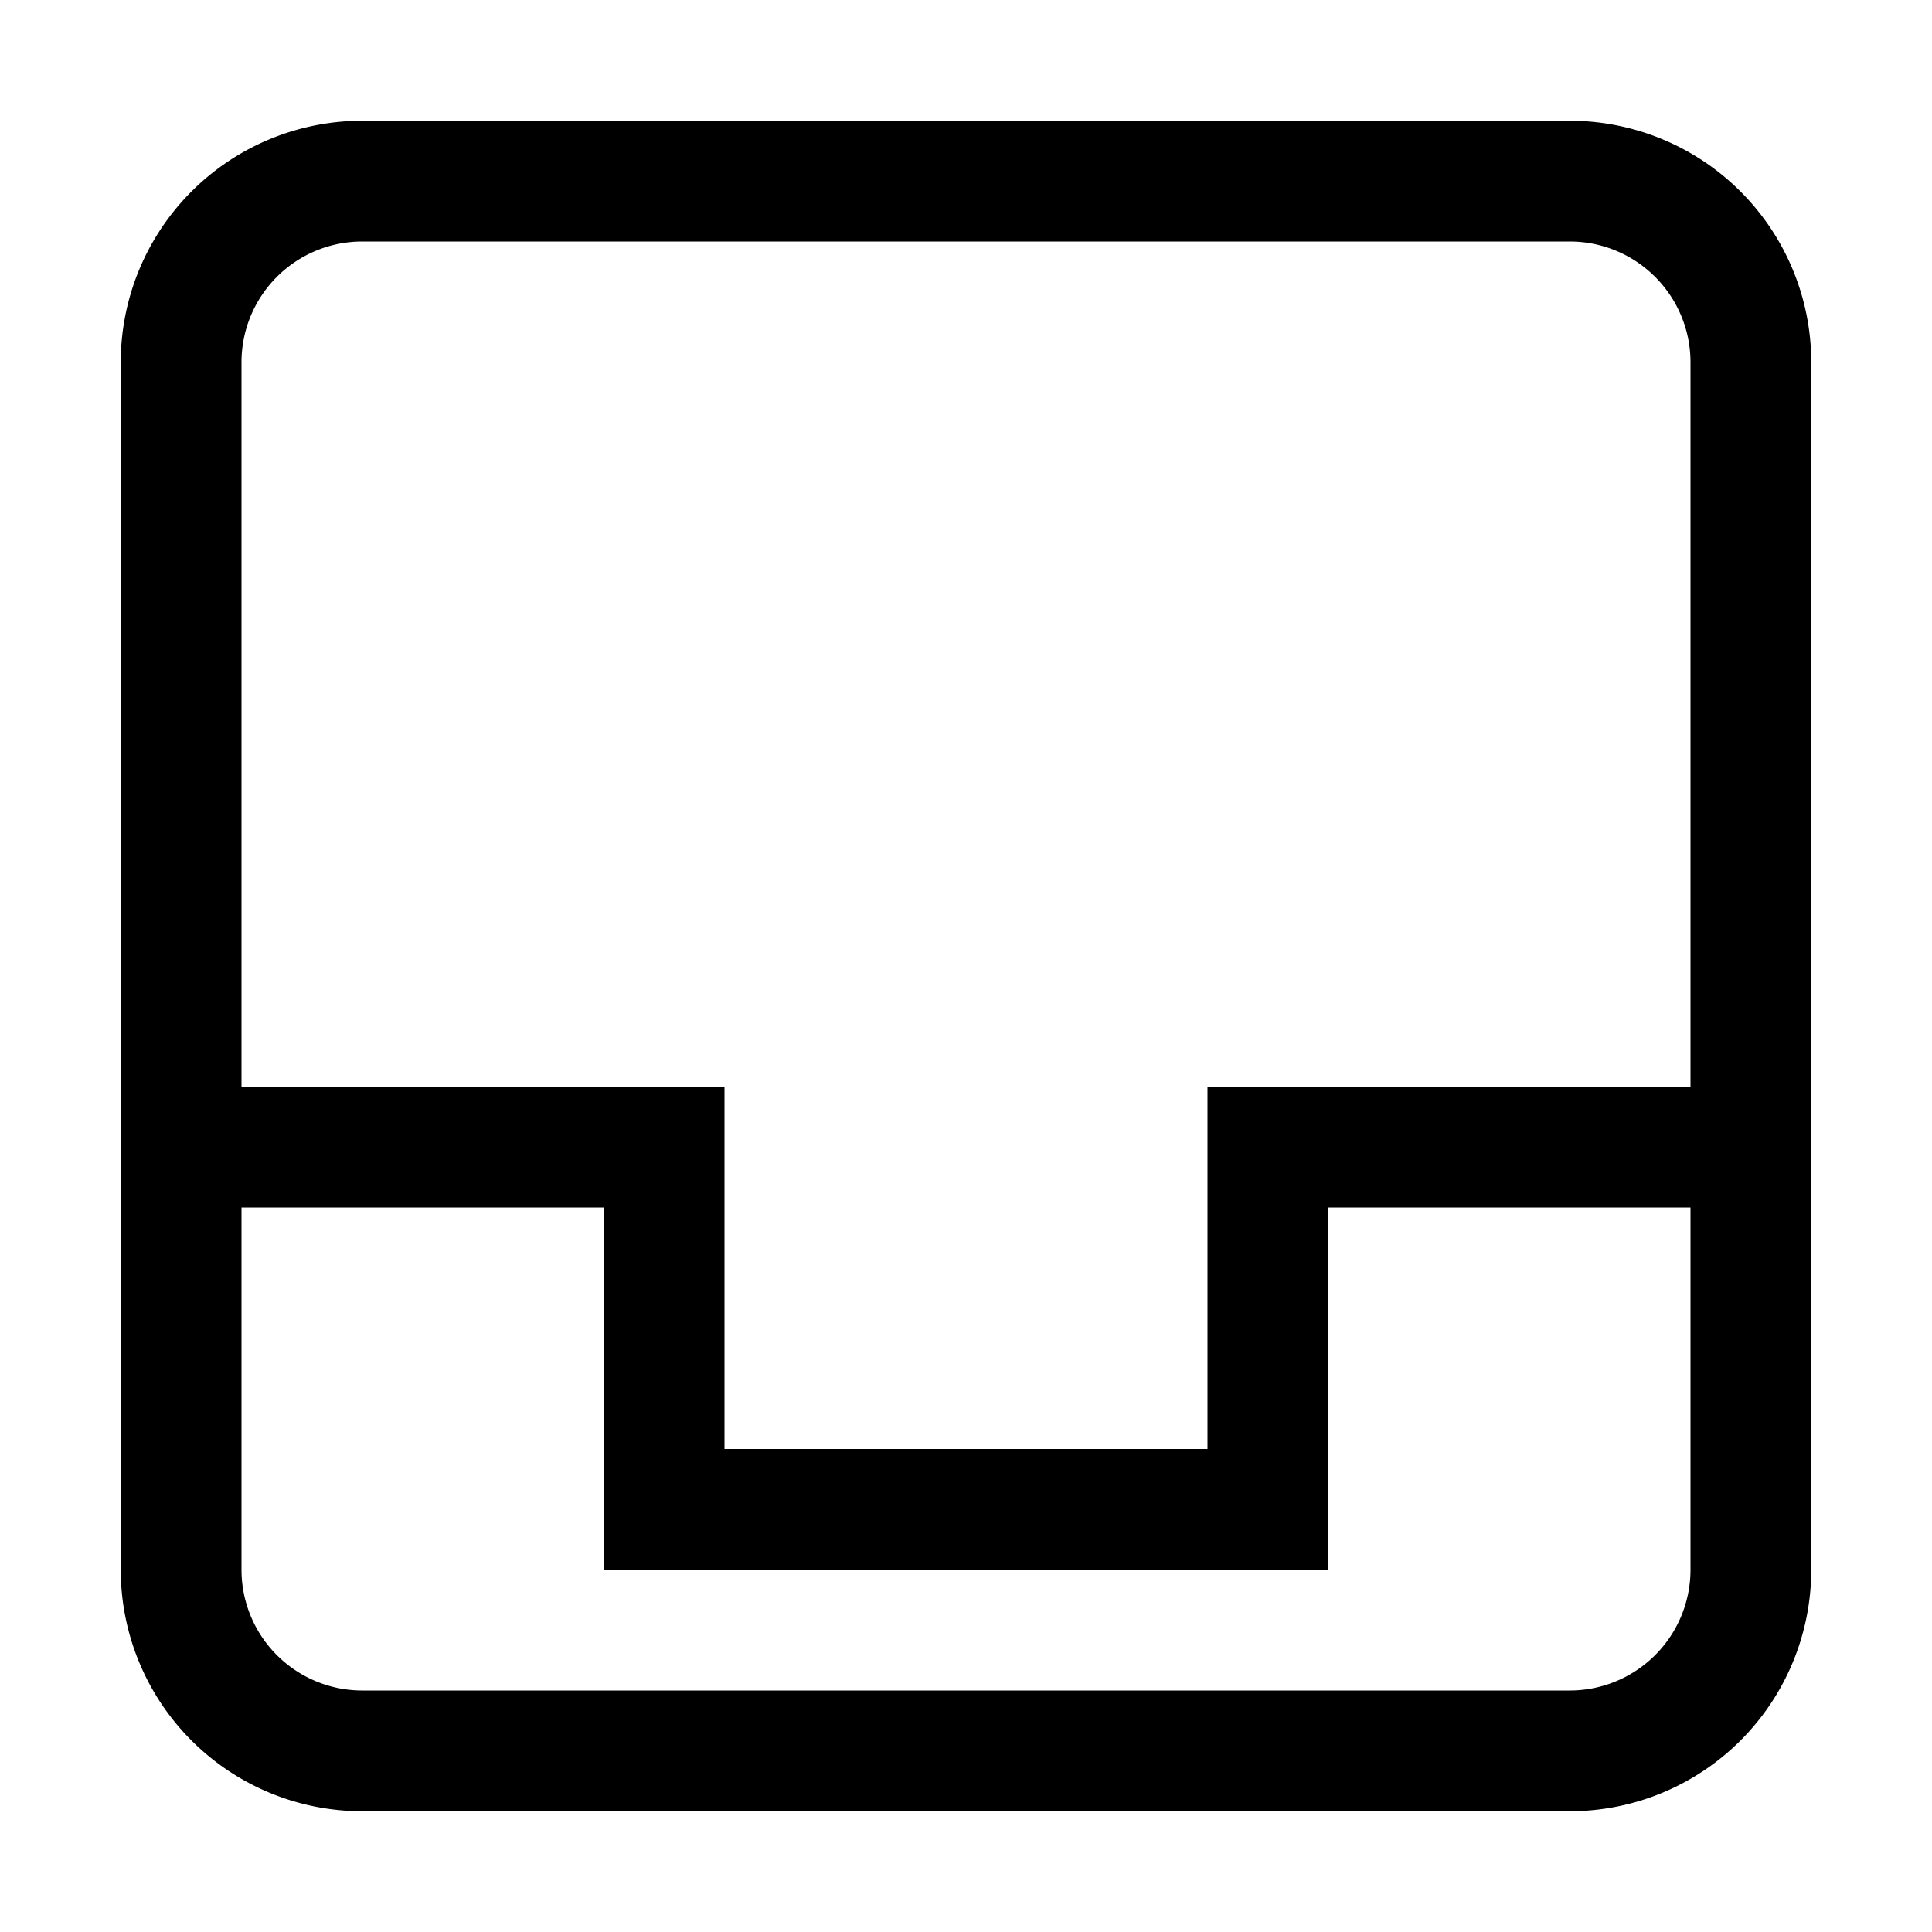 <svg xmlns="http://www.w3.org/2000/svg" width="16" height="16" fill="none" viewBox="0 0 16 16"><path stroke="currentColor" stroke-linecap="square" d="M14.5 9.5h-4v3h-5v-3h-4m11.5 5H3A1.5 1.5 0 0 1 1.5 13V3A1.5 1.5 0 0 1 3 1.5h10A1.5 1.5 0 0 1 14.5 3v10a1.5 1.5 0 0 1-1.5 1.5Z"/></svg>
